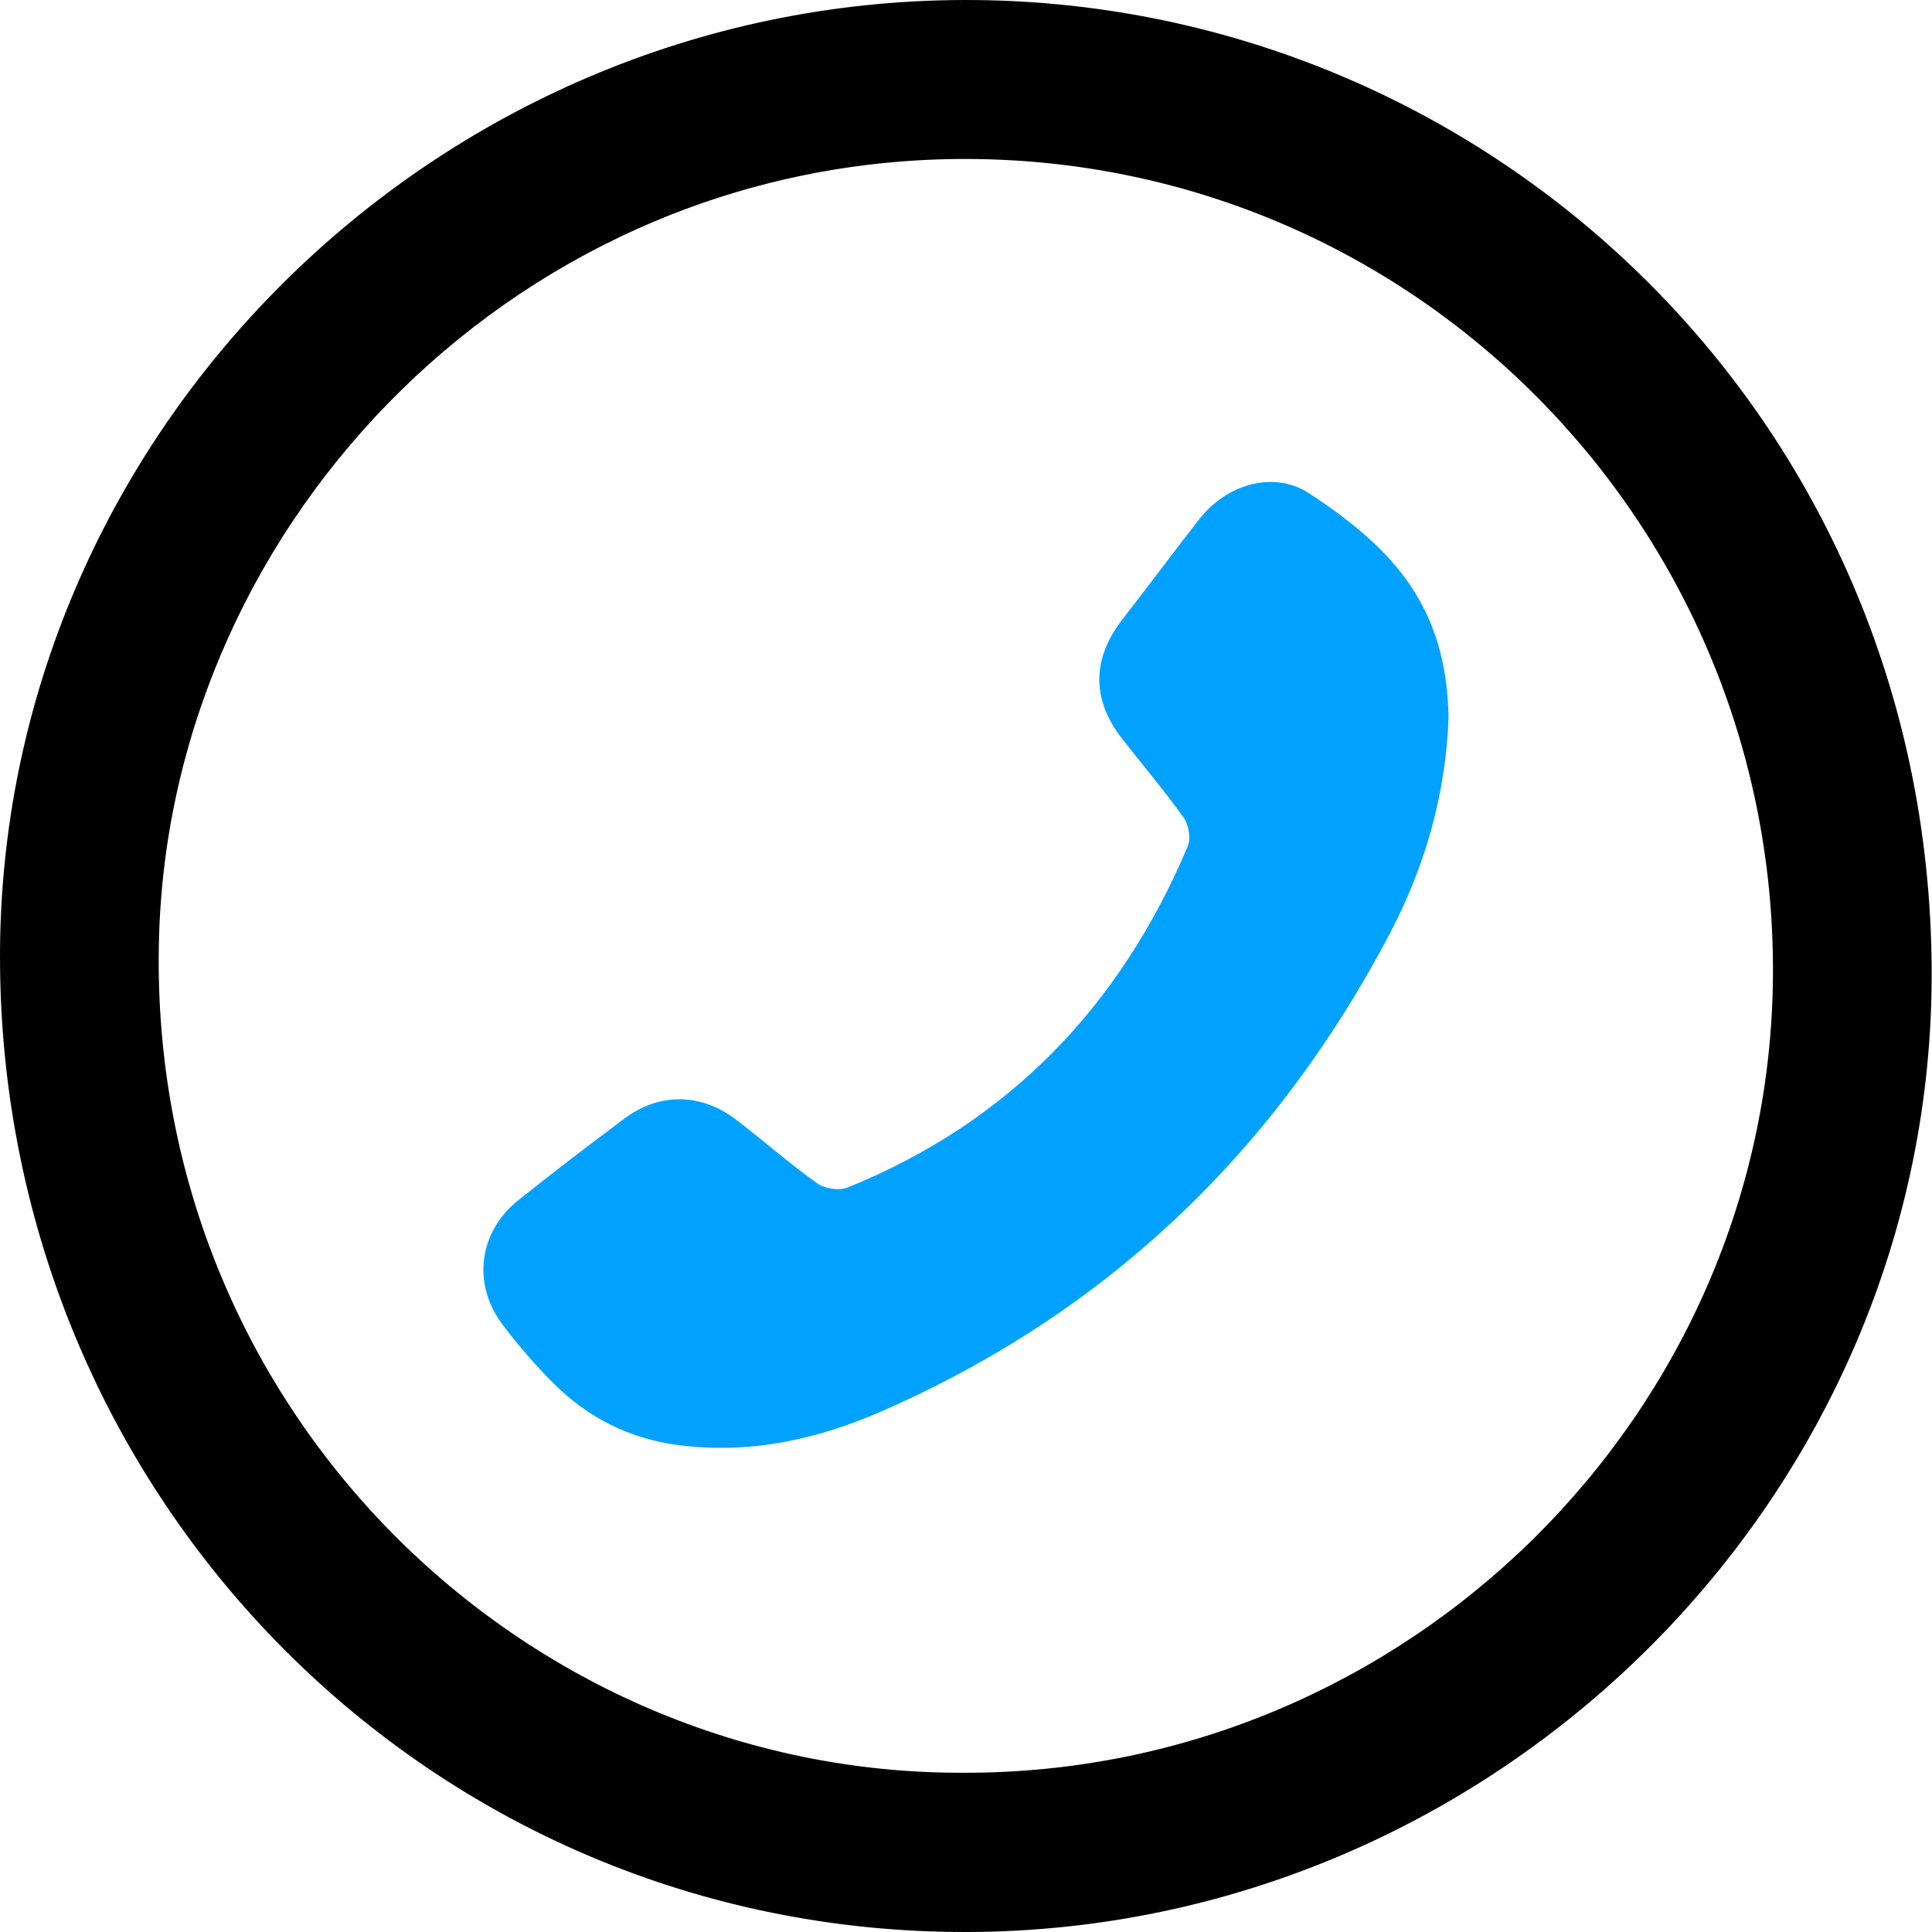 <svg width="100%" height="100%" viewBox="0 0 35 35" fill="none" xmlns="http://www.w3.org/2000/svg">
<path d="M9.67141e-05 17.389C-0.032 7.893 7.85 0.025 17.46 5.61511e-05C26.852 -0.024 34.943 7.473 34.994 17.561C35.042 27.107 27.11 34.976 17.523 35C7.838 35.025 0.033 27.181 9.67141e-05 17.389ZM17.465 32.115C25.489 32.13 32.095 25.597 32.119 17.62C32.145 9.492 25.605 2.898 17.518 2.88C9.486 2.862 3.124 9.36 2.883 16.922C2.61 25.492 9.478 32.15 17.465 32.115Z" fill="currentColor"></path>
<path d="M26.243 12.99C26.193 14.38 25.82 15.689 25.178 16.912C23.107 20.856 20.06 23.778 15.969 25.568C14.805 26.078 13.576 26.348 12.286 26.179C11.41 26.064 10.661 25.689 10.039 25.072C9.706 24.742 9.397 24.381 9.112 24.008C8.547 23.266 8.668 22.317 9.395 21.738C10.025 21.236 10.665 20.747 11.31 20.265C11.944 19.791 12.693 19.797 13.333 20.283C13.828 20.66 14.296 21.075 14.803 21.436C14.94 21.534 15.204 21.575 15.357 21.512C18.284 20.326 20.299 18.219 21.517 15.33C21.576 15.19 21.535 14.941 21.444 14.814C21.092 14.319 20.696 13.856 20.323 13.376C19.769 12.66 19.783 11.925 20.341 11.211C20.809 10.612 21.259 10.001 21.728 9.403C22.226 8.768 23.076 8.518 23.719 8.939C25.303 9.976 26.203 11.036 26.242 12.991L26.243 12.99Z" fill="#01A2FF"></path>
</svg>